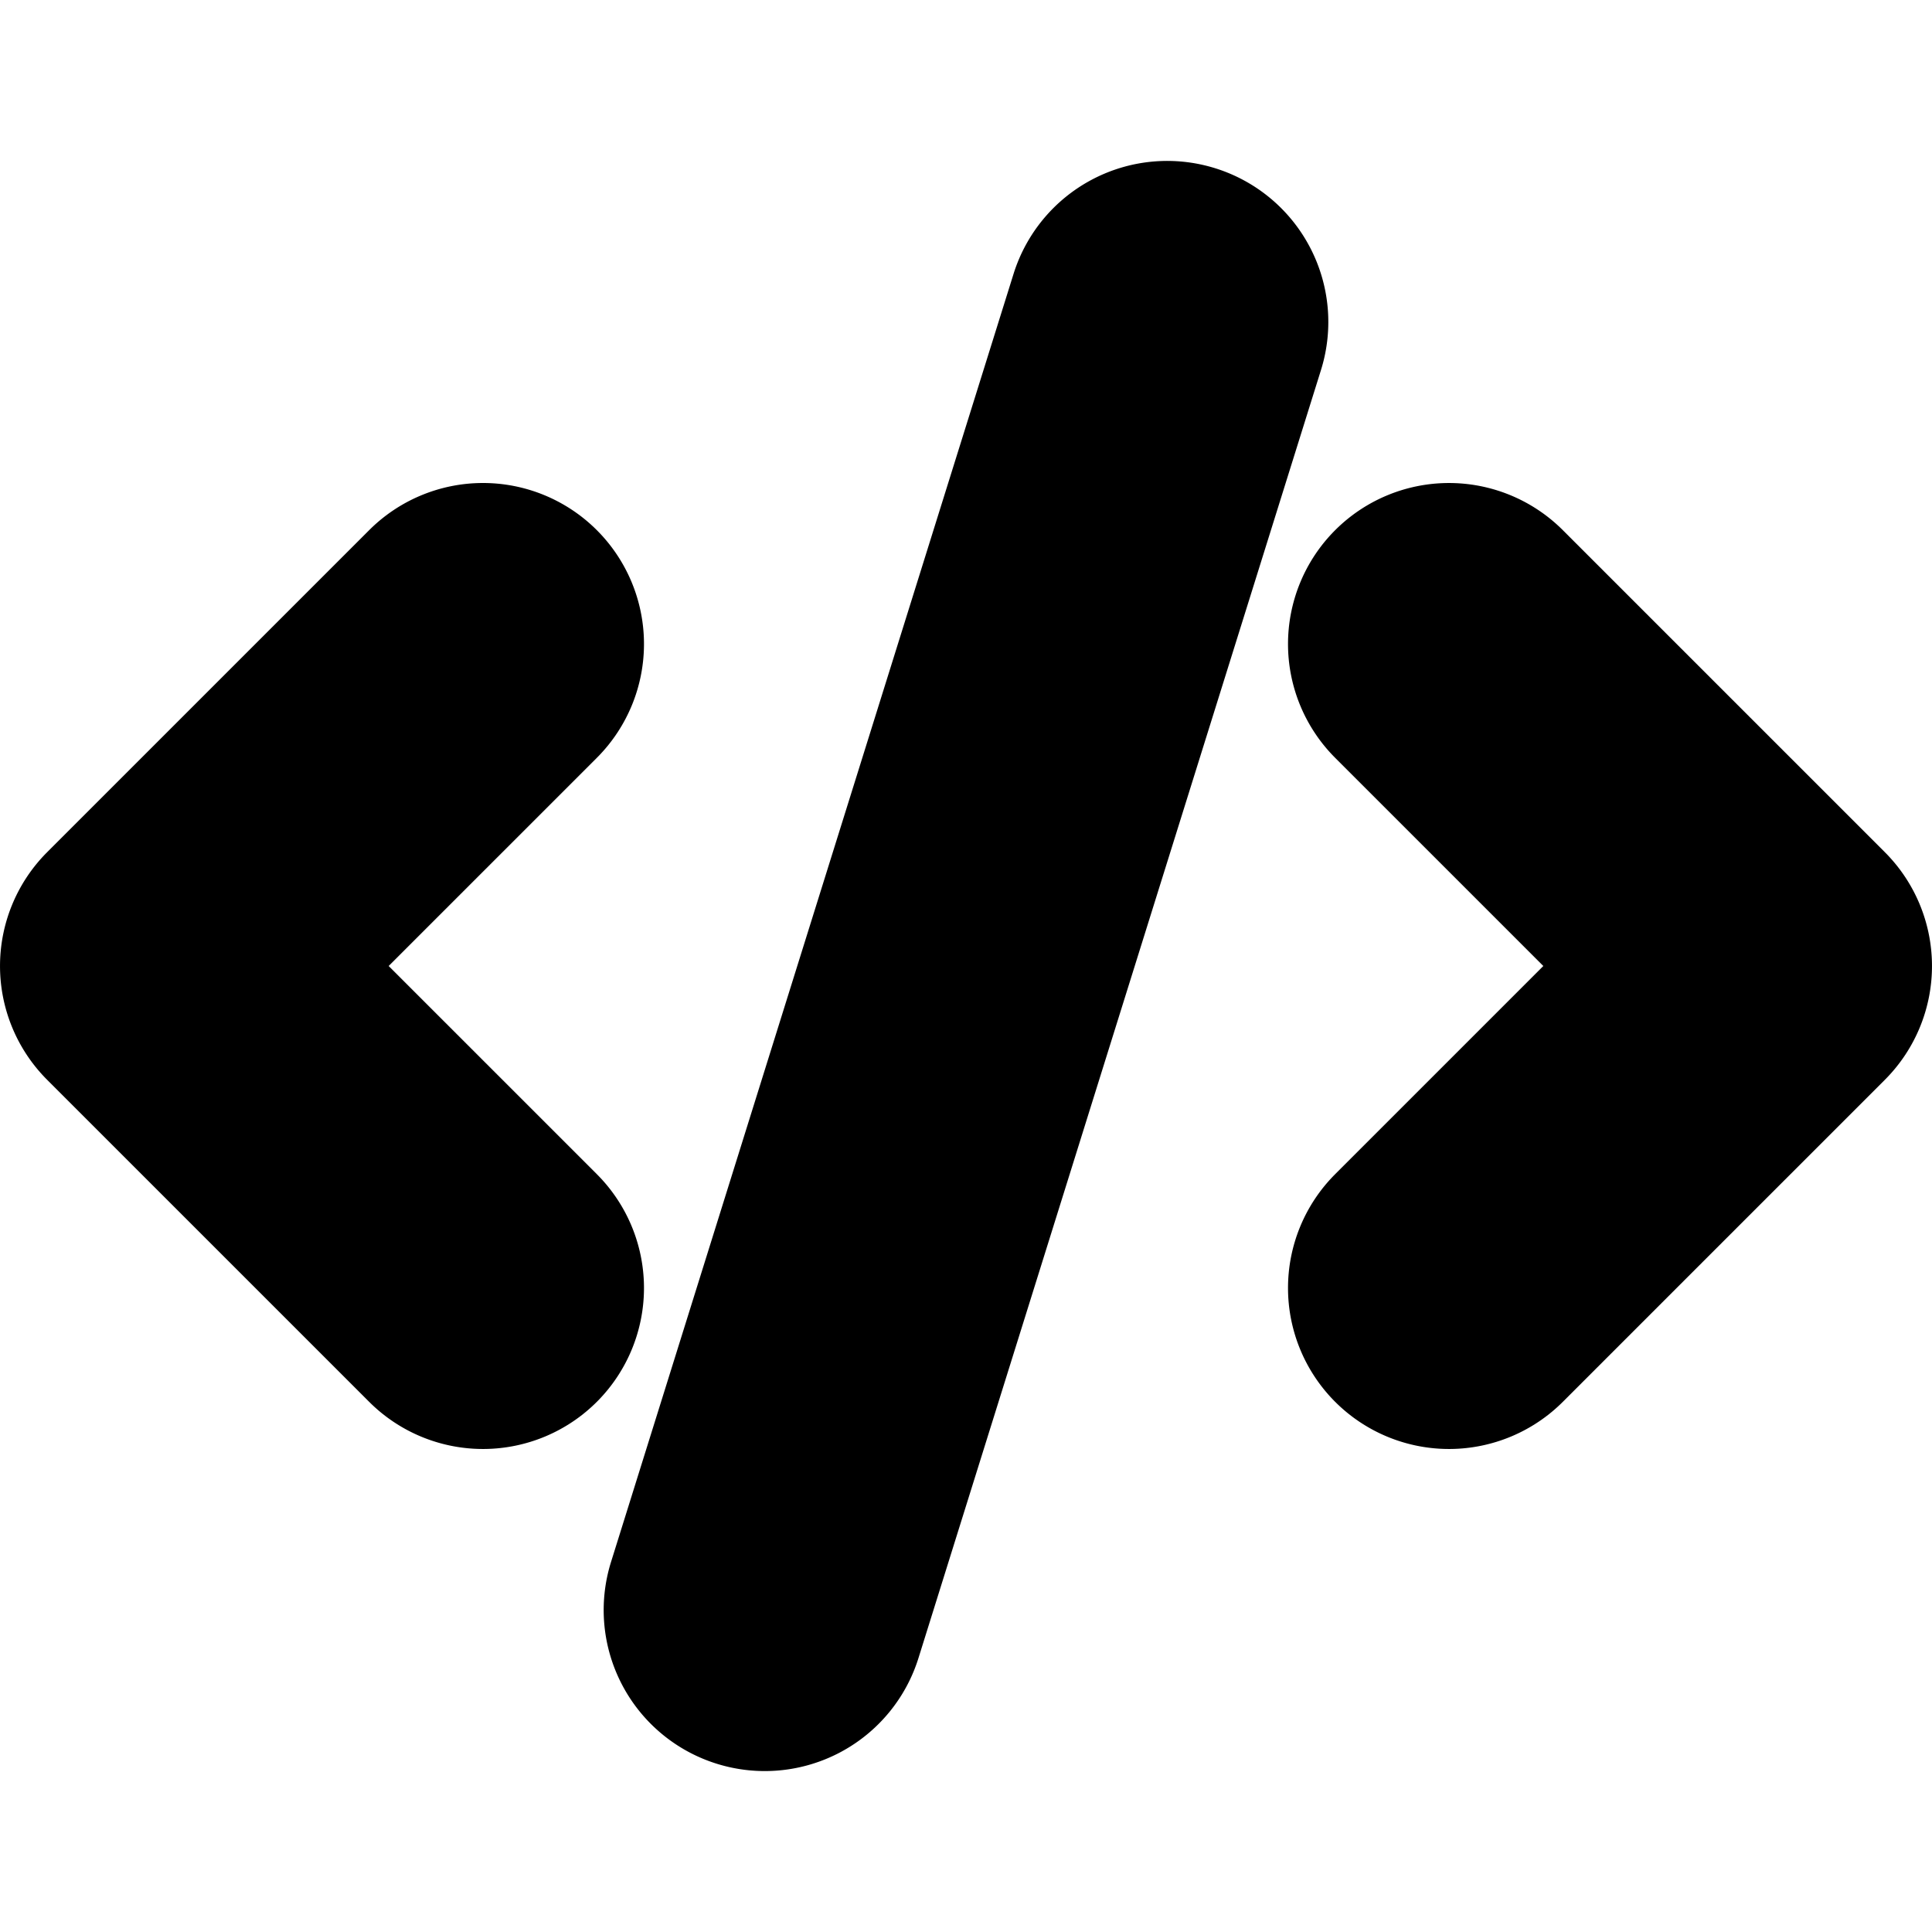 <?xml version="1.0" encoding="UTF-8" standalone="no"?>
<svg
   width="24"
   height="24"
   viewBox="0 0 24 24"
   fill="none"
   stroke="currentColor"
   stroke-width="2"
   stroke-linecap="round"
   stroke-linejoin="round"
   version="1.1"
   id="svg8"
   xmlns="http://www.w3.org/2000/svg"
   xmlns:svg="http://www.w3.org/2000/svg">
  <defs
     id="defs12" />
  <path
     style="color:#000000;fill:#000000;-inkscape-stroke:none"
     d="m 17.293,7.293 a 1,1 0 0 0 0,1.414 L 20.586,12 17.293,15.293 a 1,1 0 0 0 0,1.414 1,1 0 0 0 1.414,0 l 4,-4 a 1,1 0 0 0 0,-1.414 l -4,-4 a 1,1 0 0 0 -1.414,0 z"
     id="path2" />
  <path
     style="color:#000000;fill:#000000;-inkscape-stroke:none"
     d="M 6,7 A 1,1 0 0 0 5.293,7.293 l -4,4 a 1,1 0 0 0 0,1.414 l 4,4 a 1,1 0 0 0 1.414,0 1,1 0 0 0 0,-1.414 L 3.414,12 6.707,8.707 a 1,1 0 0 0 0,-1.414 A 1,1 0 0 0 6,7 Z"
     id="path4" />
  <path
     style="color:#000000;fill:#000000;-inkscape-stroke:none"
     d="m 14.799,3.045 a 1,1 0 0 0 -1.254,0.656 L 8.545,19.701 a 1,1 0 0 0 0.656,1.254 1,1 0 0 0 1.254,-0.656 l 5,-16 a 1,1 0 0 0 -0.656,-1.254 z"
     id="path6" />
</svg>
